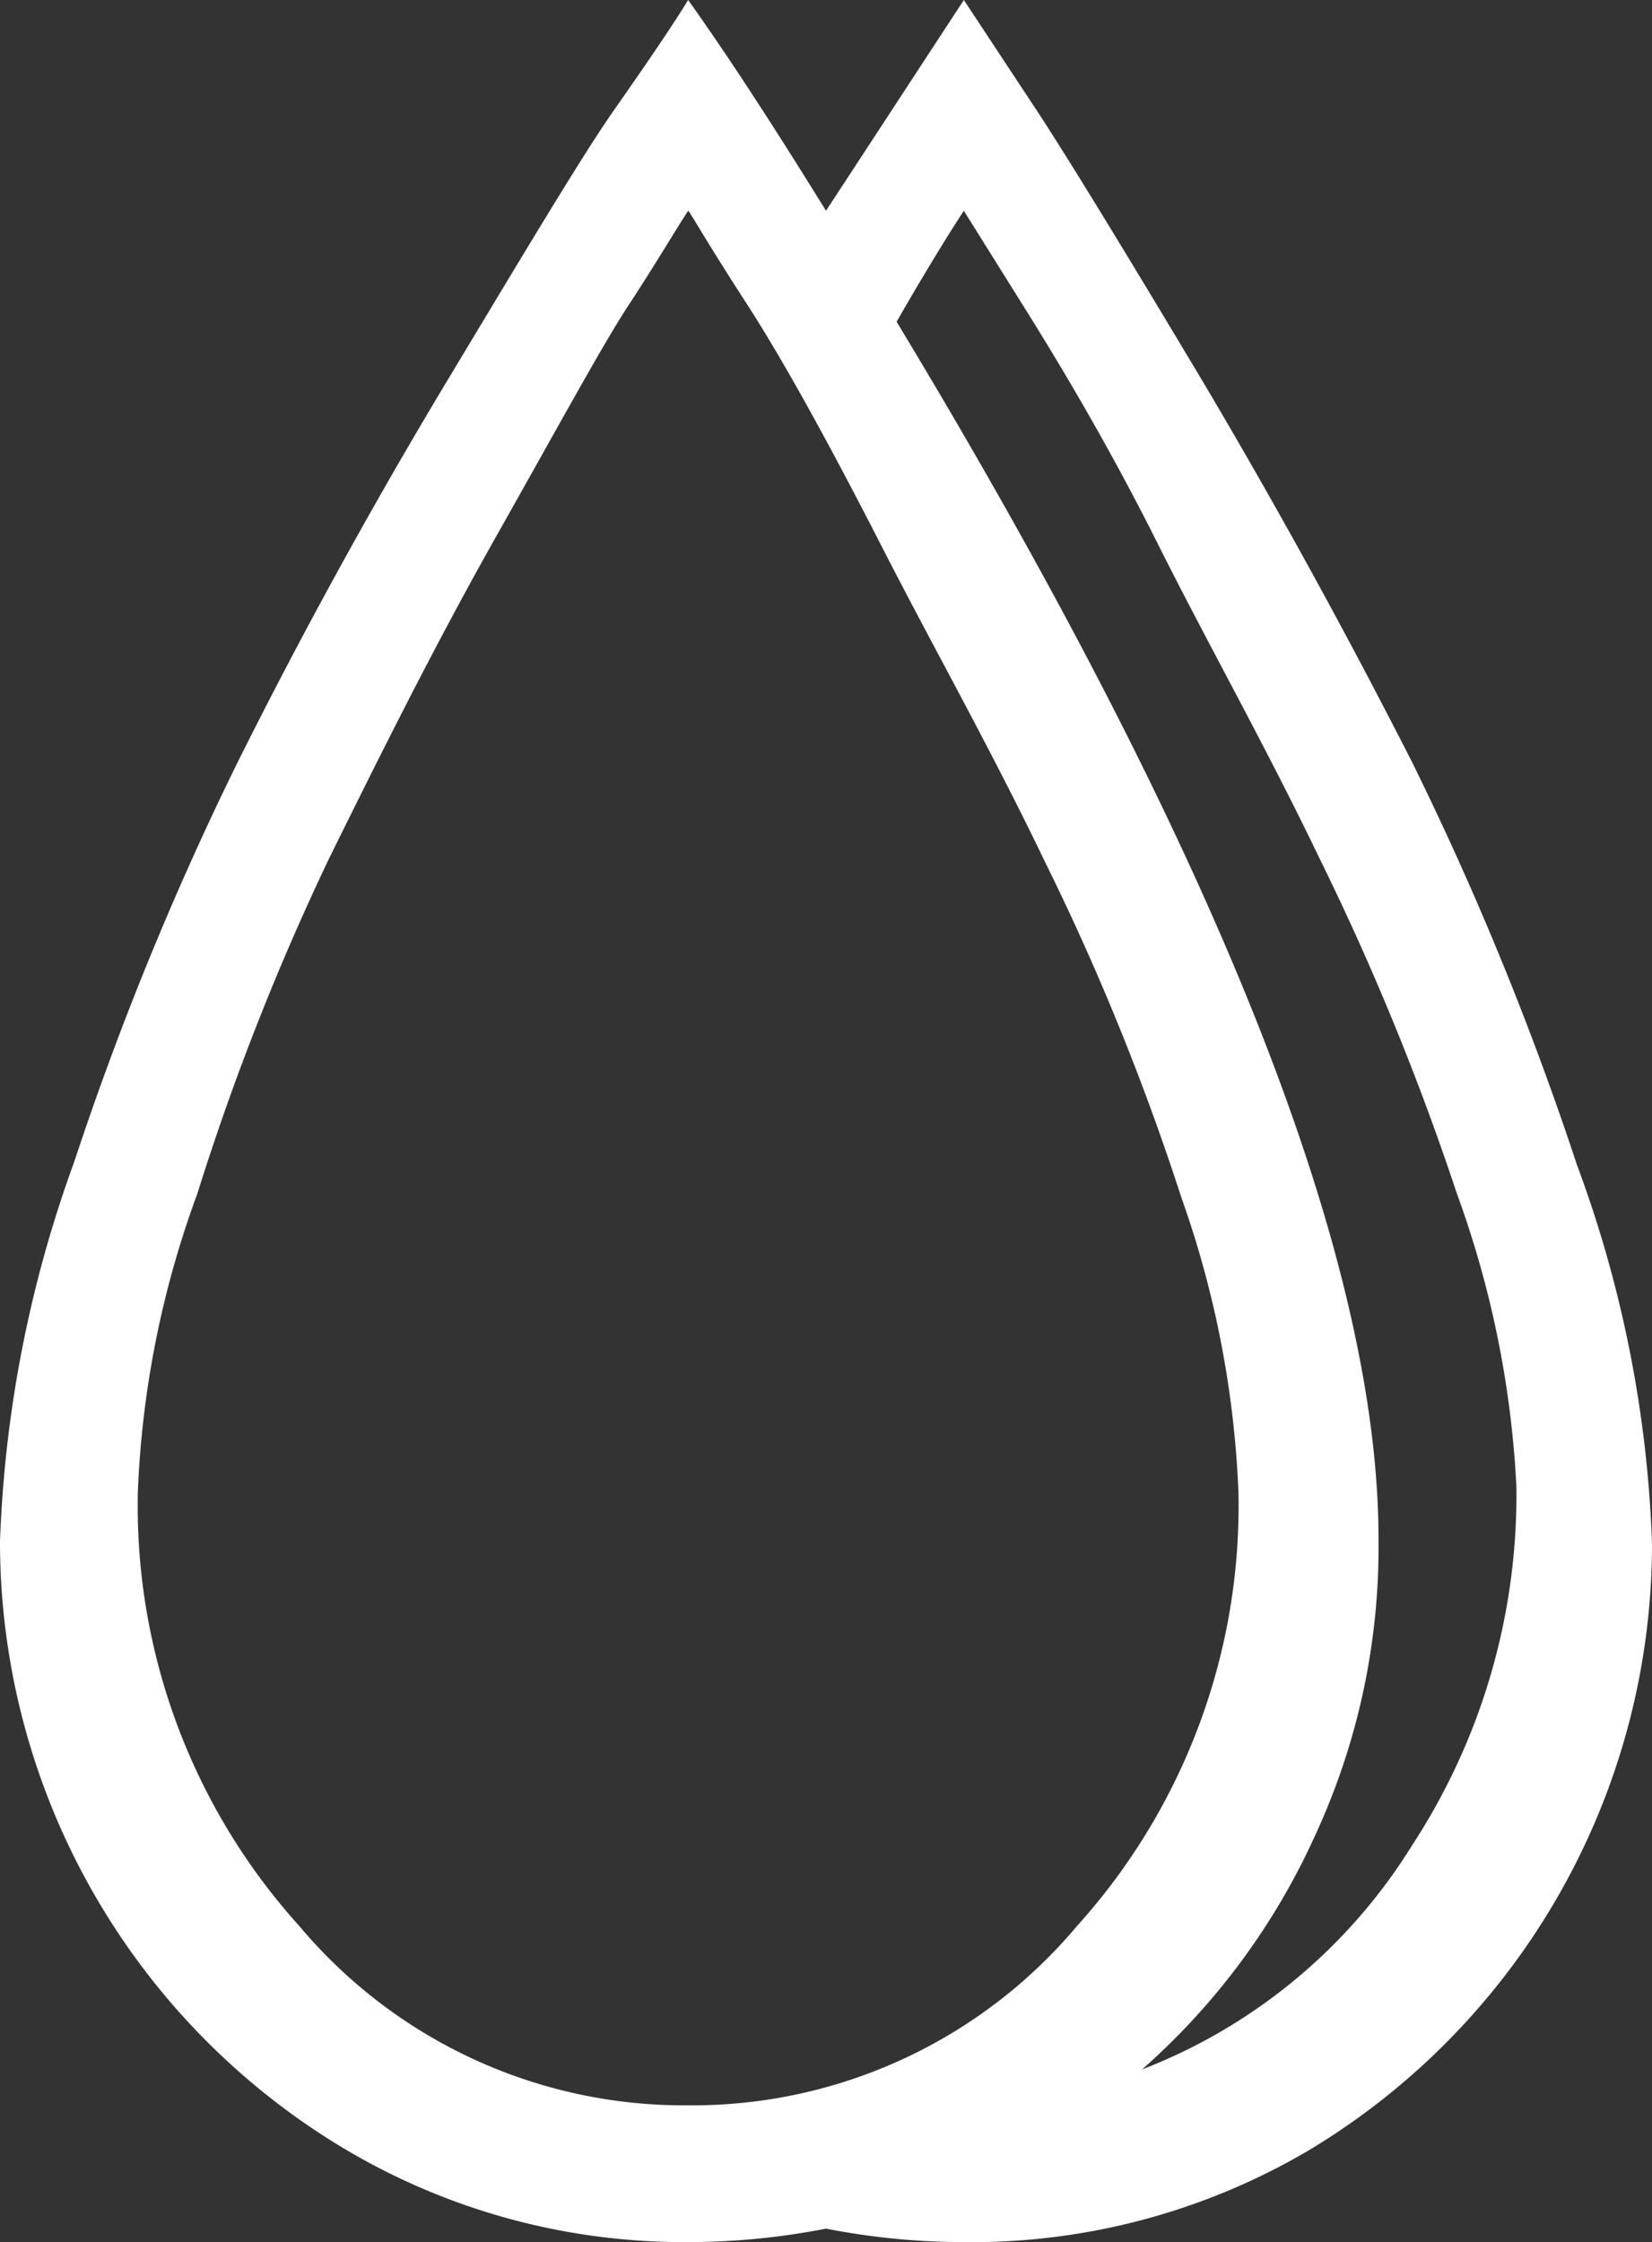 <svg xmlns="http://www.w3.org/2000/svg" viewBox="0 0 14.74 20"><rect x="0" y="0" width="14.74" height="20" fill="#333333" stroke="none"/><defs><style>.cls-1{fill:#fff;}</style></defs><g id="Layer_2" data-name="Layer 2"><g id="Layer_1-2" data-name="Layer 1"><path class="cls-1" d="M8.6,20a6.41,6.41,0,0,1-1.23-.12A6.41,6.41,0,0,1,6.14,20a5.92,5.92,0,0,1-3.08-.84A6.31,6.31,0,0,1,0,13.75a11,11,0,0,1,.66-3.38A27.92,27.92,0,0,1,2.13,6.78C2.67,5.7,3.29,4.56,4,3.38s1.2-2,1.48-2.4S6,.23,6.14,0c.35.49.76,1.12,1.23,1.88L8.6,0l.66,1q.4.61,1.47,2.4c.7,1.18,1.32,2.32,1.87,3.4a27.92,27.92,0,0,1,1.47,3.59,10.73,10.73,0,0,1,.67,3.38,6.31,6.31,0,0,1-3.06,5.41A5.92,5.92,0,0,1,8.6,20ZM6.14,1.88c-.13.2-.3.49-.53.84S5,3.77,4.43,4.78s-1.06,2-1.49,2.87a22.69,22.69,0,0,0-1.18,3,8.66,8.66,0,0,0-.53,2.66,5.59,5.59,0,0,0,1.44,3.87,4.48,4.48,0,0,0,3.47,1.6,4.48,4.48,0,0,0,3.47-1.6,5.59,5.59,0,0,0,1.44-3.87,8.89,8.89,0,0,0-.51-2.63,22.17,22.17,0,0,0-1.22-3c-.48-1-1-1.92-1.45-2.8S7,3.23,6.65,2.69,6.15,1.88,6.14,1.88ZM8,2.87q4.31,7.13,4.3,10.88a6.12,6.12,0,0,1-.56,2.61,6.17,6.17,0,0,1-1.55,2.1,4.92,4.92,0,0,0,2.41-2,5.71,5.71,0,0,0,.93-3.2A8.89,8.89,0,0,0,13,10.65a23.57,23.57,0,0,0-1.23-3c-.48-1-1-1.92-1.44-2.8S9.44,3.22,9.1,2.68l-.5-.8C8.43,2.14,8.23,2.47,8,2.87Z"/></g></g></svg>